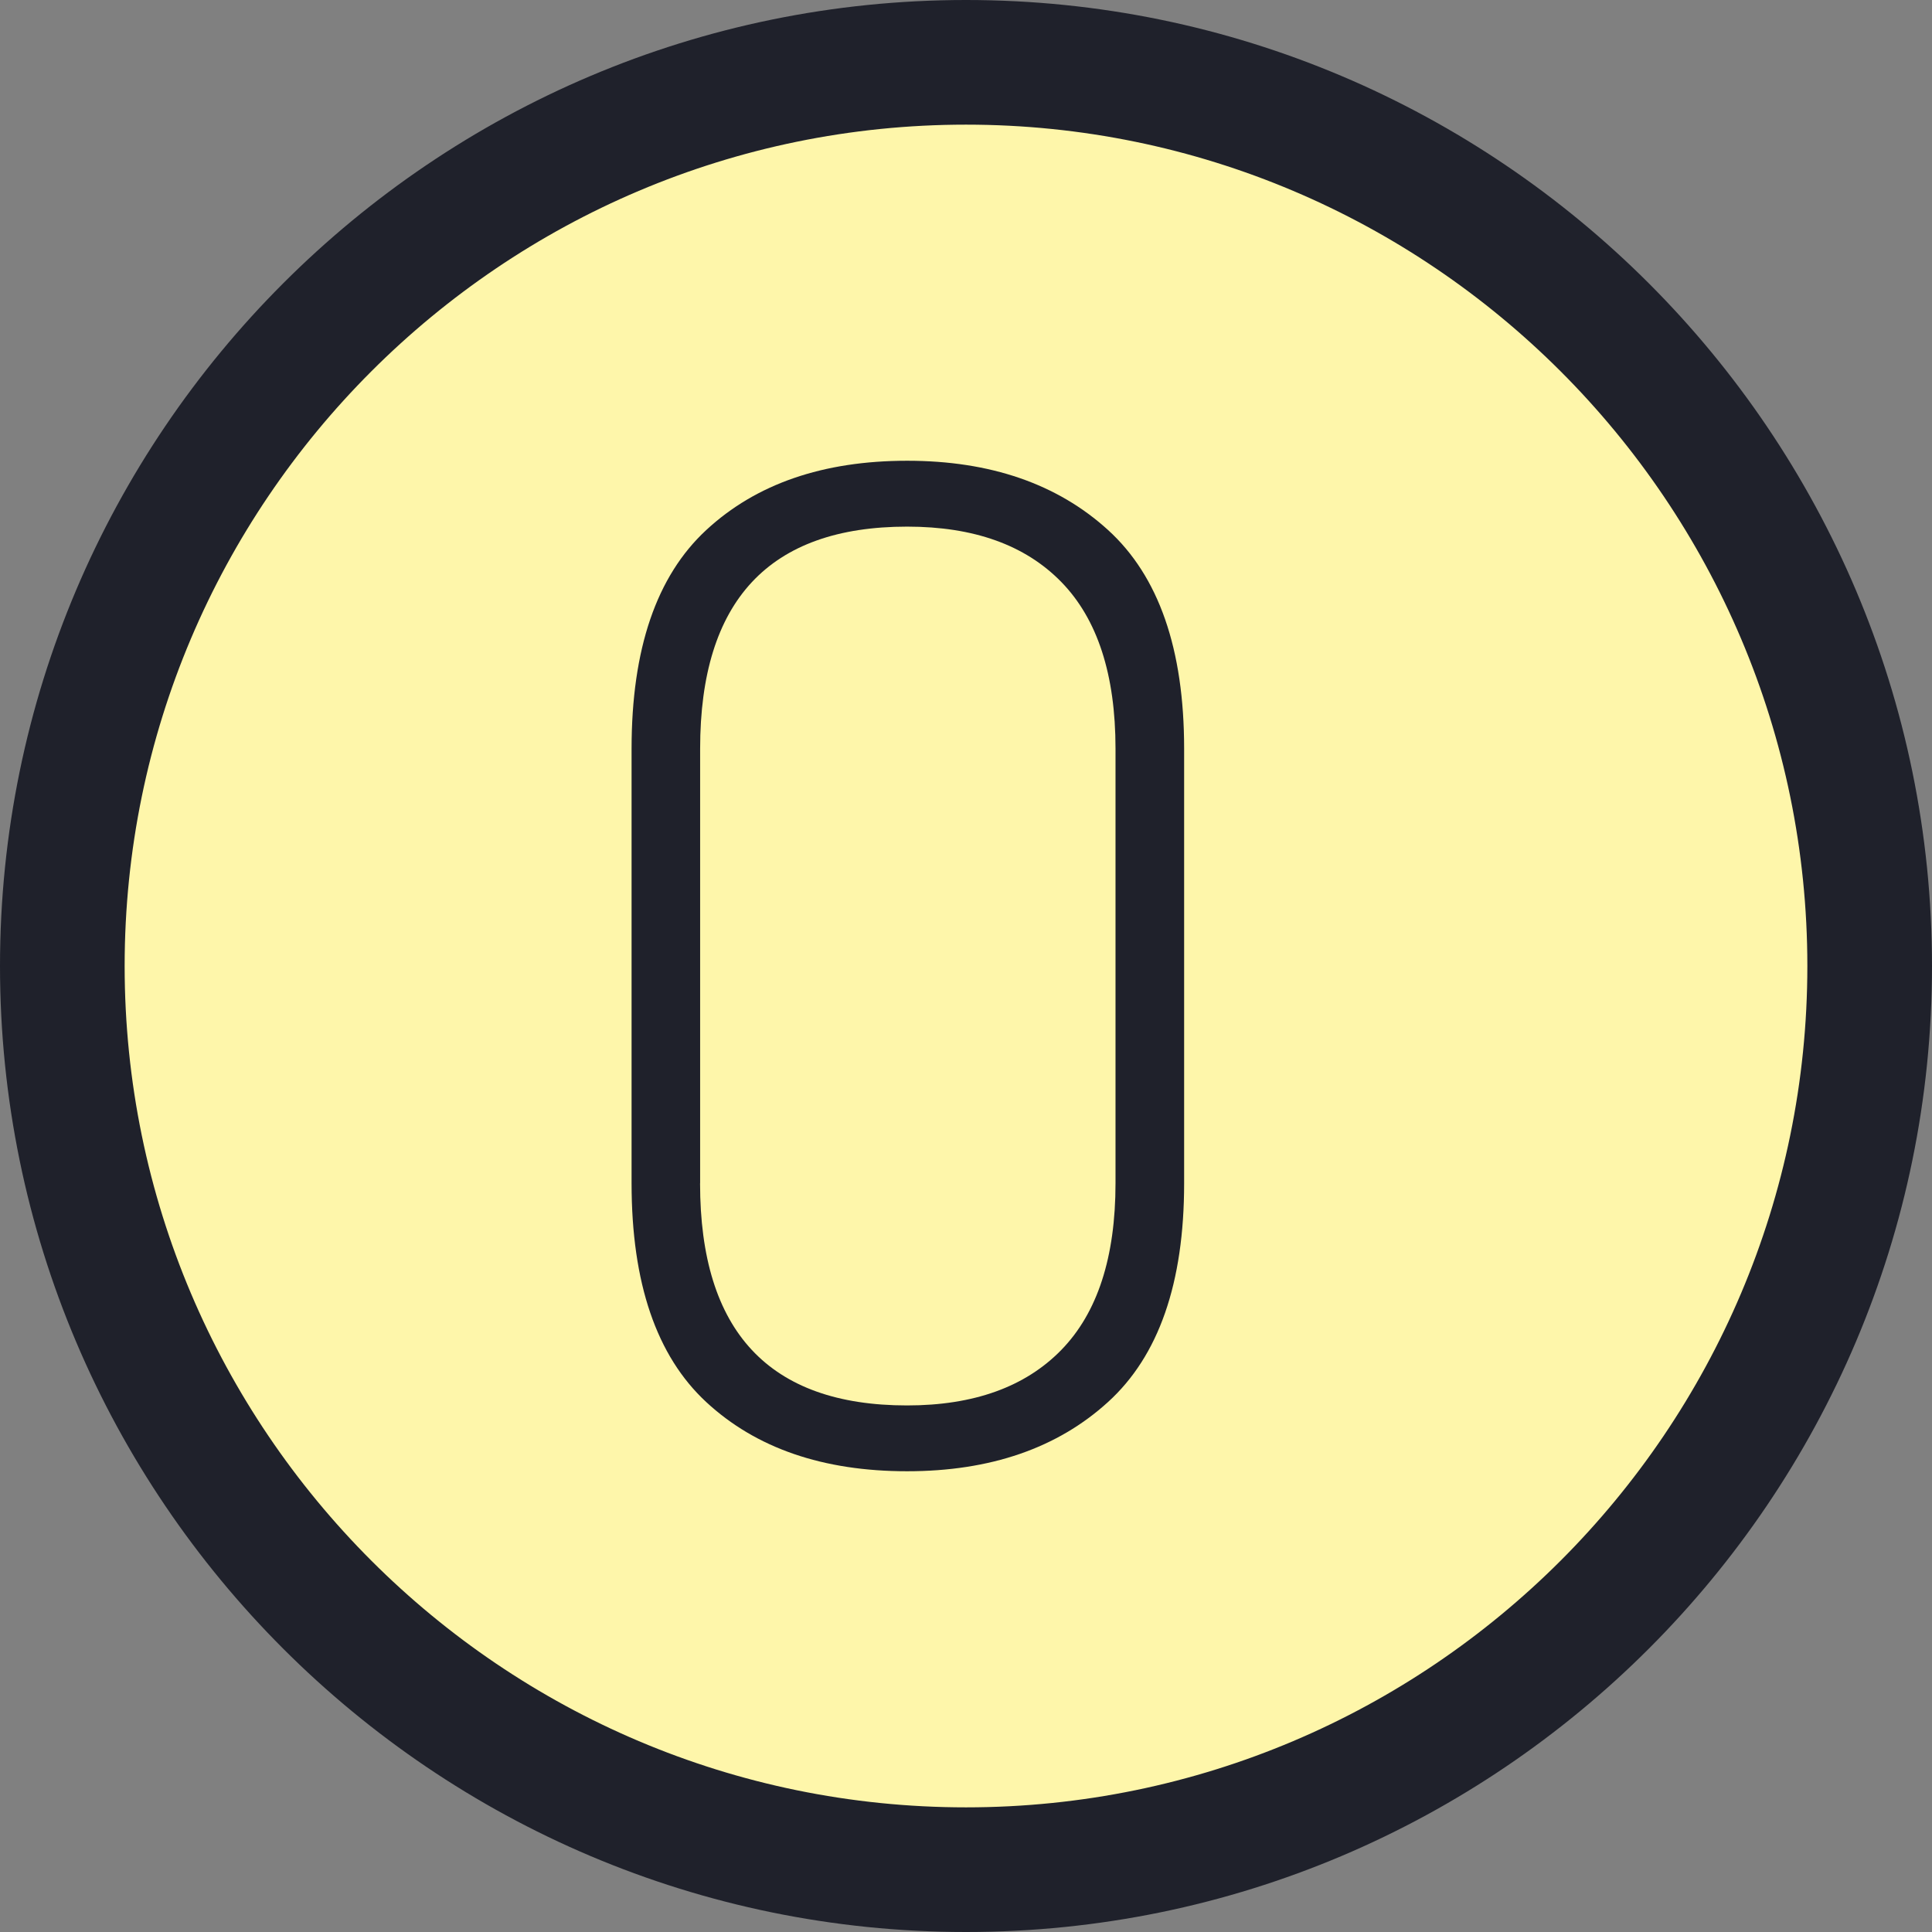 <?xml version="1.0" encoding="iso-8859-1"?>
<!-- Generator: Adobe Illustrator 22.1.0, SVG Export Plug-In . SVG Version: 6.00 Build 0)  -->
<svg version="1.1" id="Layer_1" xmlns="http://www.w3.org/2000/svg" xmlns:xlink="http://www.w3.org/1999/xlink" x="0px" y="0px"
	 viewBox="0 0 31 31" style="enable-background:new 0 0 31 31;" xml:space="preserve">
<rect x="0" y="0" width="31" height="31" fill="#808080" stroke="none"/>
<circle style="fill:#FEF6AA;" cx="15.5" cy="15.5" r="14.5"/>
<g>
	<path style="fill:#1F212B;" d="M15.5,31C6.953,31,0,24.047,0,15.5S6.953,0,15.5,0S31,6.953,31,15.5S24.047,31,15.5,31z M15.5,2
		C8.056,2,2,8.056,2,15.5S8.056,29,15.5,29S29,22.944,29,15.5S22.944,2,15.5,2z"/>
</g>
<g>
	<path style="fill:#1F212B;" d="M10.134,18.987v-6.974c0-1.599,0.399-2.769,1.199-3.509c0.799-0.74,1.873-1.111,3.223-1.111
		c1.334,0,2.409,0.371,3.223,1.111C18.593,9.245,19,10.415,19,12.013v6.974c0,1.6-0.407,2.77-1.222,3.51
		c-0.813,0.74-1.889,1.11-3.223,1.11c-1.35,0-2.424-0.37-3.223-1.11C10.533,21.756,10.134,20.586,10.134,18.987z M11.233,18.987
		c0,2.377,1.107,3.564,3.322,3.564c1.07,0,1.896-0.297,2.475-0.891c0.579-0.595,0.869-1.485,0.869-2.674v-6.974
		c0-1.188-0.29-2.079-0.869-2.673S15.626,8.45,14.556,8.45c-2.215,0-3.322,1.188-3.322,3.563V18.987z"/>
</g>
</svg>
